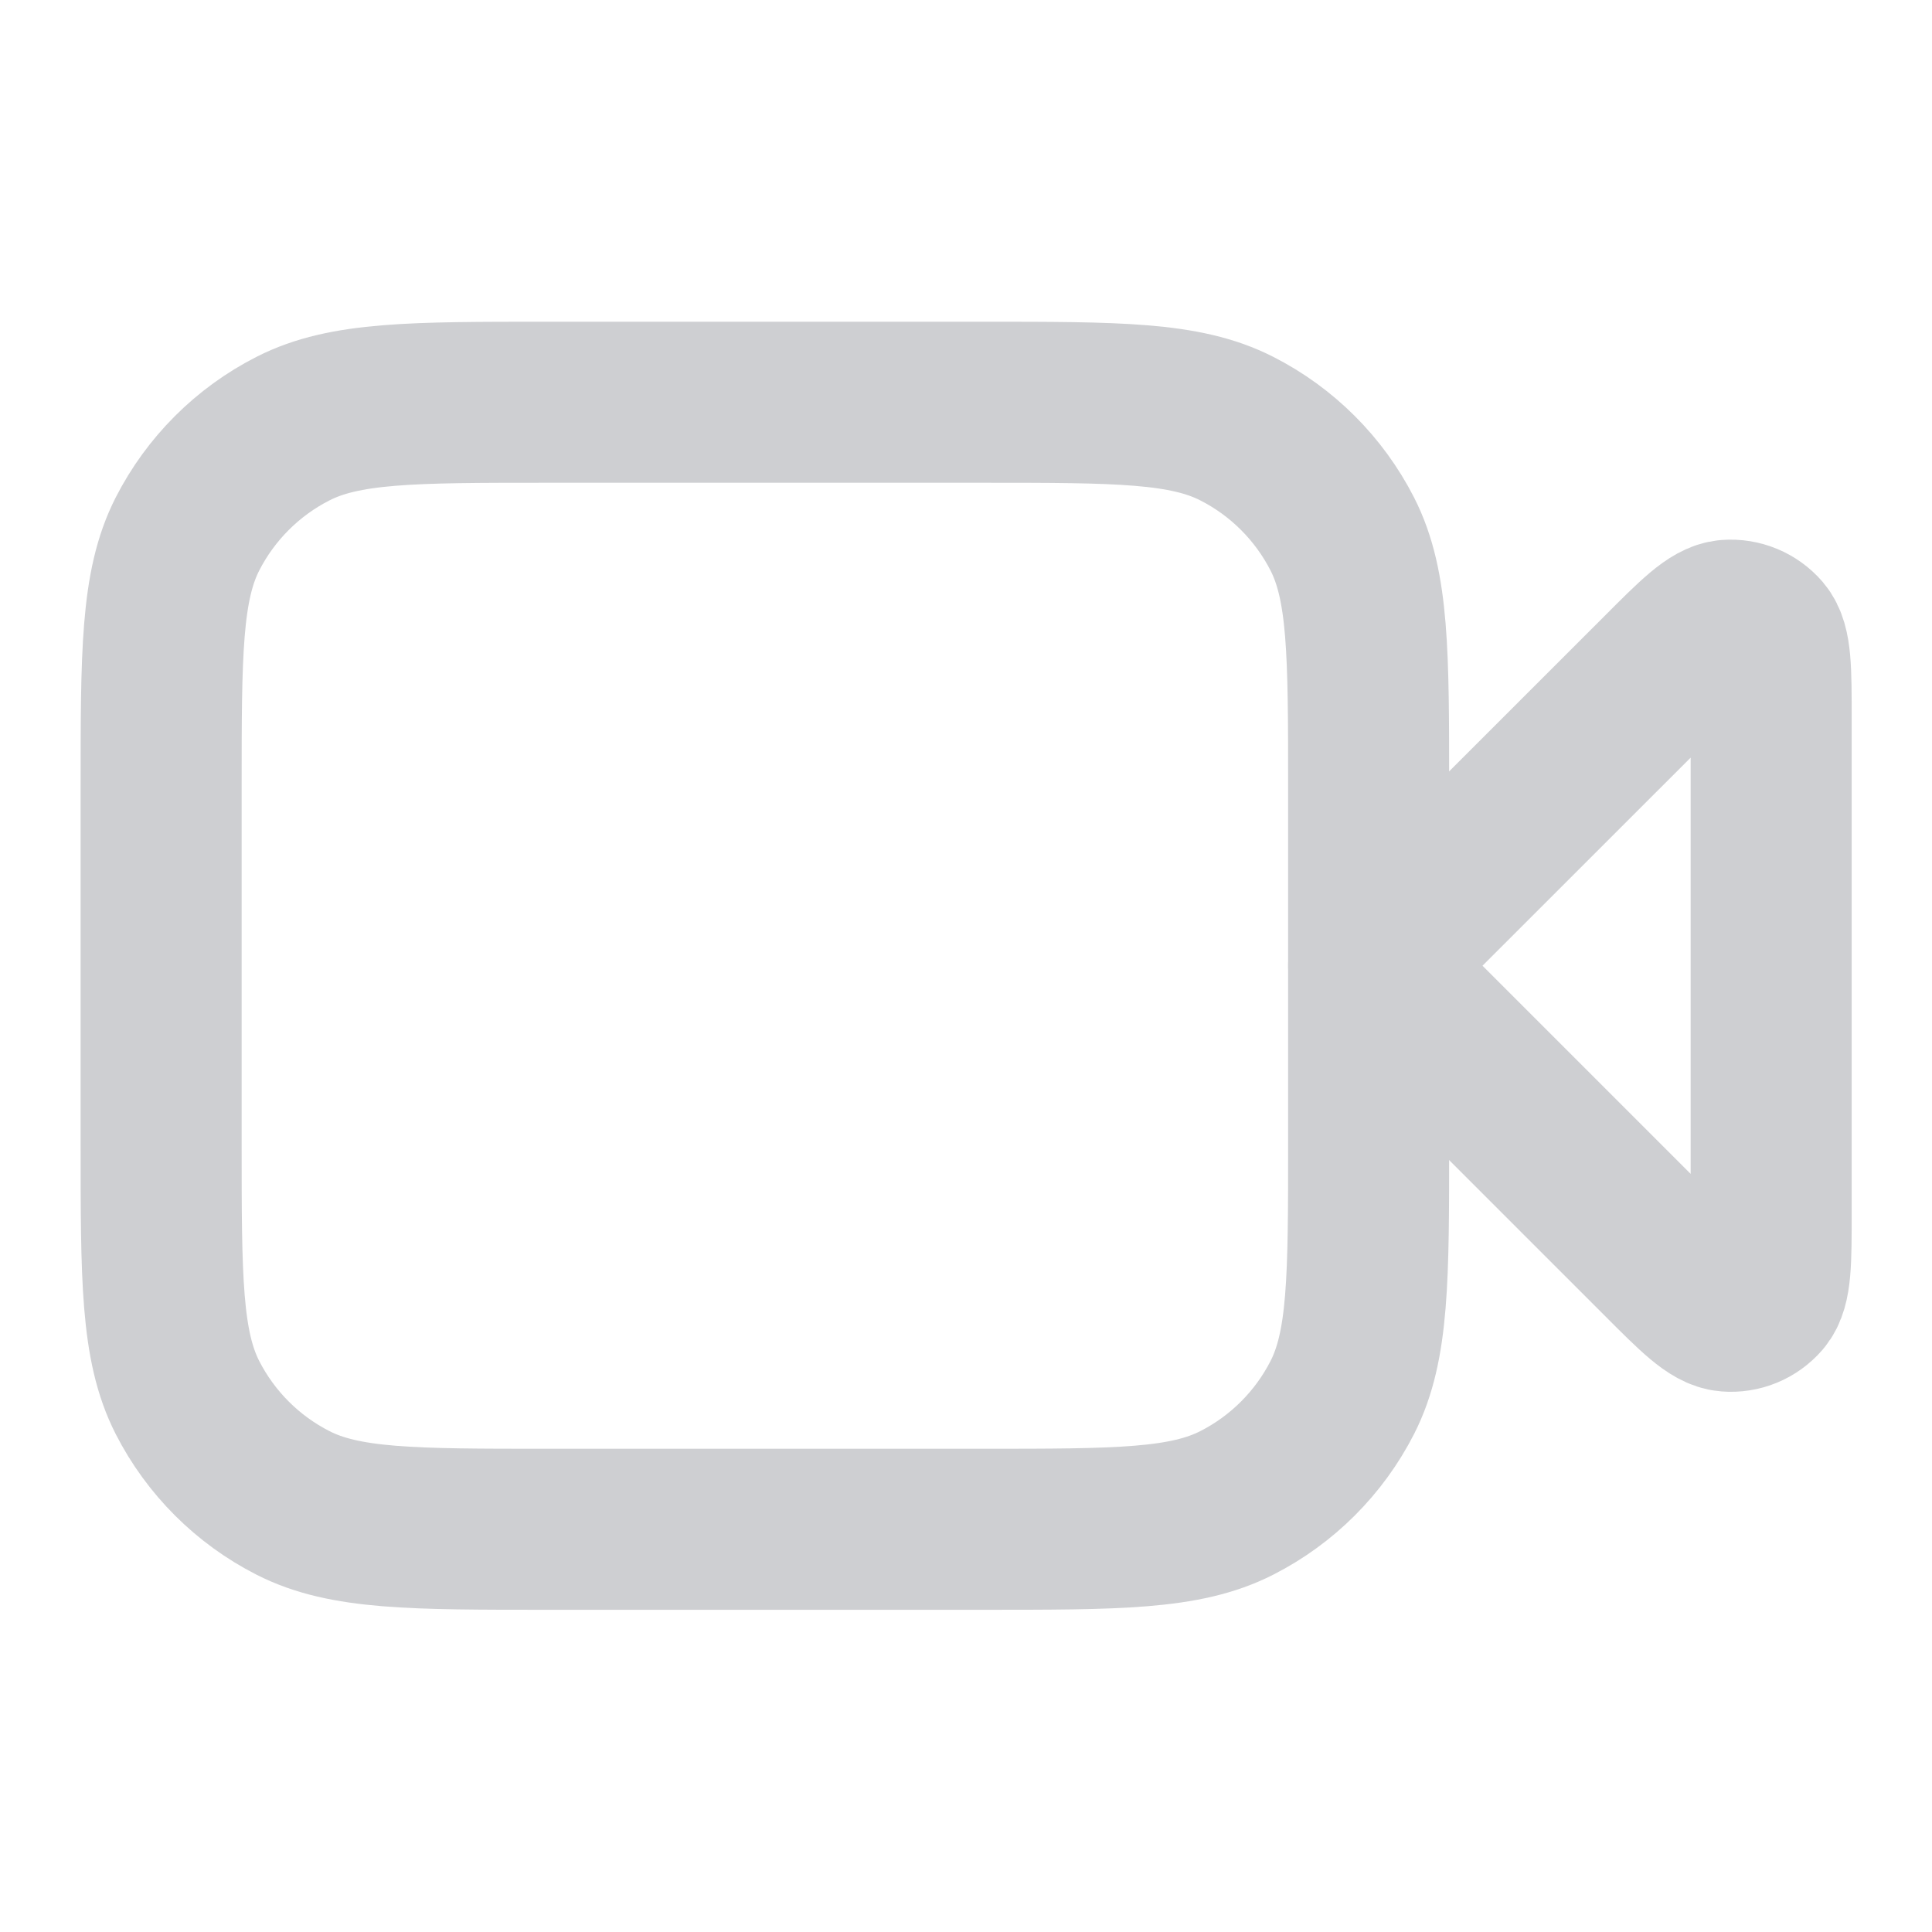 <svg width="20" height="20" viewBox="0 0 20 20" fill="none" xmlns="http://www.w3.org/2000/svg">
<path d="M18.335 7.44C18.335 6.935 18.335 6.683 18.235 6.566C18.148 6.465 18.018 6.411 17.885 6.421C17.732 6.433 17.553 6.612 17.197 6.969L14.168 9.997L17.197 13.026C17.553 13.383 17.732 13.562 17.885 13.573C18.018 13.584 18.148 13.53 18.235 13.429C18.335 13.312 18.335 13.059 18.335 12.555V7.44Z" stroke="#CECFD2" stroke-width="1.667" stroke-linecap="round" stroke-linejoin="round"/>
<path d="M1.668 8.164C1.668 6.764 1.668 6.064 1.94 5.529C2.18 5.059 2.563 4.676 3.033 4.437C3.568 4.164 4.268 4.164 5.668 4.164H10.168C11.568 4.164 12.268 4.164 12.803 4.437C13.273 4.676 13.656 5.059 13.896 5.529C14.168 6.064 14.168 6.764 14.168 8.164V11.831C14.168 13.231 14.168 13.931 13.896 14.466C13.656 14.936 13.273 15.319 12.803 15.558C12.268 15.831 11.568 15.831 10.168 15.831H5.668C4.268 15.831 3.568 15.831 3.033 15.558C2.563 15.319 2.18 14.936 1.94 14.466C1.668 13.931 1.668 13.231 1.668 11.831V8.164Z" stroke="#CECFD2" stroke-width="1.667" stroke-linecap="round" stroke-linejoin="round"/>
</svg>
